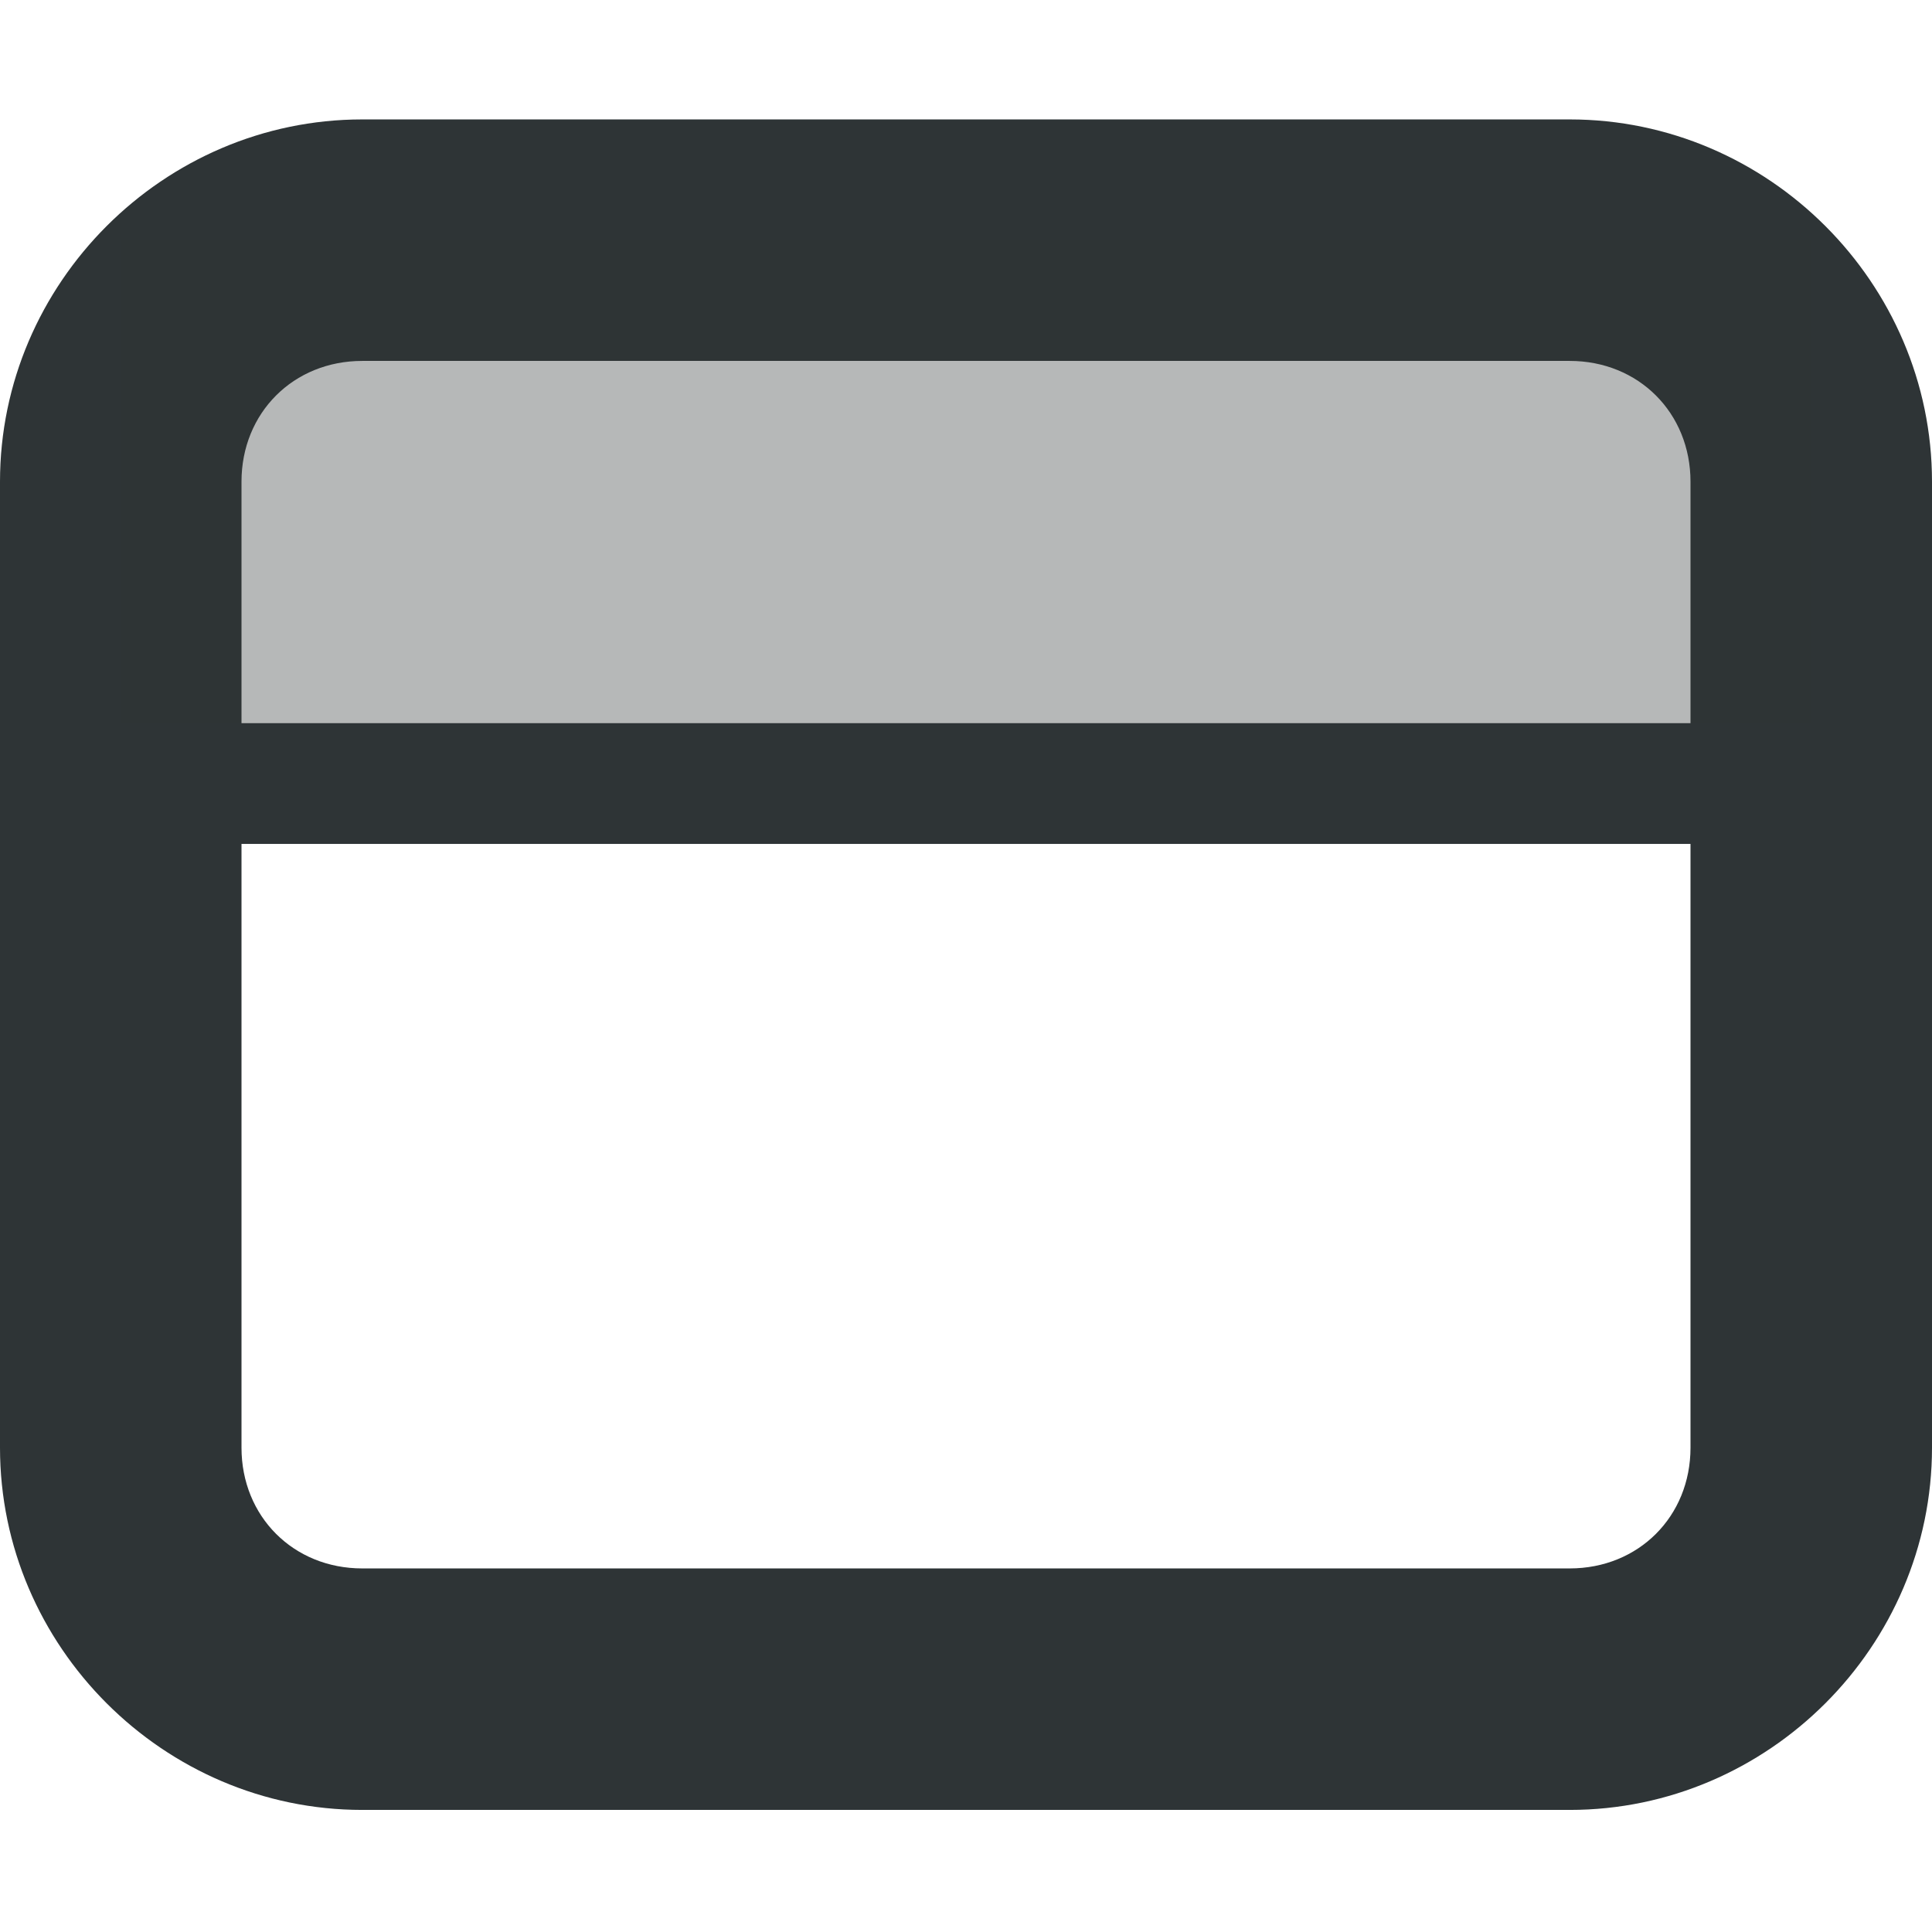 <?xml version="1.0" encoding="UTF-8" standalone="no"?>
<svg
   height="16px"
   viewBox="0 0 16 16"
   width="16px"
   version="1.1"
   id="svg73"
   sodipodi:docname="panel-top-symbolic.svg"
   inkscape:version="1.1.1 (3bf5ae0d25, 2021-09-20)"
   xmlns:inkscape="http://www.inkscape.org/namespaces/inkscape"
   xmlns:sodipodi="http://sodipodi.sourceforge.net/DTD/sodipodi-0.dtd"
   xmlns="http://www.w3.org/2000/svg"
   xmlns:svg="http://www.w3.org/2000/svg">
  <defs
     id="defs77" />
  <sodipodi:namedview
     id="namedview75"
     pagecolor="#ffffff"
     bordercolor="#666666"
     borderopacity="1.0"
     inkscape:pageshadow="2"
     inkscape:pageopacity="0.0"
     inkscape:pagecheckerboard="0"
     showgrid="false"
     inkscape:zoom="54.5625"
     inkscape:cx="7.9908362"
     inkscape:cy="7.9908362"
     inkscape:window-width="1635"
     inkscape:window-height="1267"
     inkscape:window-x="3657"
     inkscape:window-y="417"
     inkscape:window-maximized="0"
     inkscape:current-layer="svg73" />
  <filter
     id="a"
     height="1"
     width="1"
     x="0"
     y="0">
    <feColorMatrix
       in="SourceGraphic"
       type="matrix"
       values="0 0 0 0 1 0 0 0 0 1 0 0 0 0 1 0 0 0 1 0"
       id="feColorMatrix2" />
  </filter>
  <mask
     id="b">
    <g
       filter="url(#a)"
       id="g7">
      <path
         d="m 0 0 h 16 v 16 h -16 z"
         fill-opacity="0.3"
         id="path5" />
    </g>
  </mask>
  <clipPath
     id="c">
    <path
       d="m 0 0 h 800 v 800 h -800 z"
       id="path10" />
  </clipPath>
  <mask
     id="d">
    <g
       filter="url(#a)"
       id="g15">
      <path
         d="m 0 0 h 16 v 16 h -16 z"
         fill-opacity="0.35"
         id="path13" />
    </g>
  </mask>
  <clipPath
     id="e">
    <path
       d="m 0 0 h 800 v 800 h -800 z"
       id="path18" />
  </clipPath>
  <mask
     id="f">
    <g
       filter="url(#a)"
       id="g23">
      <path
         d="m 0 0 h 16 v 16 h -16 z"
         fill-opacity="0.35"
         id="path21" />
    </g>
  </mask>
  <clipPath
     id="g">
    <path
       d="m 0 0 h 800 v 800 h -800 z"
       id="path26" />
  </clipPath>
  <mask
     id="h">
    <g
       filter="url(#a)"
       id="g31">
      <path
         d="m 0 0 h 16 v 16 h -16 z"
         fill-opacity="0.35"
         id="path29" />
    </g>
  </mask>
  <clipPath
     id="i">
    <path
       d="m 0 0 h 800 v 800 h -800 z"
       id="path34" />
  </clipPath>
  <mask
     id="j">
    <g
       filter="url(#a)"
       id="g39">
      <path
         d="m 0 0 h 16 v 16 h -16 z"
         fill-opacity="0.35"
         id="path37" />
    </g>
  </mask>
  <clipPath
     id="k">
    <path
       d="m 0 0 h 800 v 800 h -800 z"
       id="path42" />
  </clipPath>
  <g
     fill="#2e3436"
     id="g51"
     transform="matrix(1,0,0,-1,0,15.977)">
    <path
       d="m 3,0.988 c -1.645,0 -3,1.355 -3,3 v 8 c 0,1.645 1.355,3 3,3 h 10 c 1.645,0 3,-1.355 3,-3 v -8 c 0,-1.645 -1.355,-3 -3,-3 z m 0,2 h 10 c 0.57,0 1,0.43 1,1 v 8 c 0,0.57 -0.43,1 -1,1 H 3 c -0.57,0 -1,-0.43 -1,-1 v -8 c 0,-0.57 0.43,-1 1,-1 z m 0,0"
       id="path45" />
    <path
       d="M 15,9.488 H 1 v 4.5 h 14 z m 0,0"
       fill-opacity="0.35"
       id="path47" />
    <path
       d="m 1,9.988 v -1 h 14 v 1 z m 0,0"
       id="path49" />
  </g>
  <g
     clip-path="url(#c)"
     mask="url(#b)"
     transform="matrix(1,0,0,-1,-380,355.988)"
     id="g55">
    <path
       d="m 142.5,351 h 10.449 c -1.184,0.492 -1.297,2.457 0,3 H 142.5 Z m 0,0"
       fill="#2e3436"
       id="path53" />
  </g>
  <g
     clip-path="url(#e)"
     mask="url(#d)"
     transform="matrix(1,0,0,-1,-380,355.988)"
     id="g59">
    <path
       d="m 104,502 c 0,0.551 -0.449,1 -1,1 -0.551,0 -1,-0.449 -1,-1 0,-0.551 0.449,-1 1,-1 0.551,0 1,0.449 1,1 z m 0,0"
       fill="#2e3436"
       id="path57" />
  </g>
  <g
     clip-path="url(#g)"
     mask="url(#f)"
     transform="matrix(1,0,0,-1,-380,355.988)"
     id="g63">
    <path
       d="m 106,501 v 2 h 8 v -2 z m 0,0"
       fill="#2e3436"
       fill-rule="evenodd"
       id="path61" />
  </g>
  <g
     clip-path="url(#i)"
     mask="url(#h)"
     transform="matrix(1,0,0,-1,-380,355.988)"
     id="g67">
    <path
       d="m 104,514 c 0,0.551 -0.449,1 -1,1 -0.551,0 -1,-0.449 -1,-1 0,-0.551 0.449,-1 1,-1 0.551,0 1,0.449 1,1 z m 0,0"
       fill="#2e3436"
       id="path65" />
  </g>
  <g
     clip-path="url(#k)"
     mask="url(#j)"
     transform="matrix(1,0,0,-1,-380,355.988)"
     id="g71">
    <path
       d="m 106,513 v 2 h 8 v -2 z m 0,0"
       fill="#2e3436"
       fill-rule="evenodd"
       id="path69" />
  </g>
</svg>
